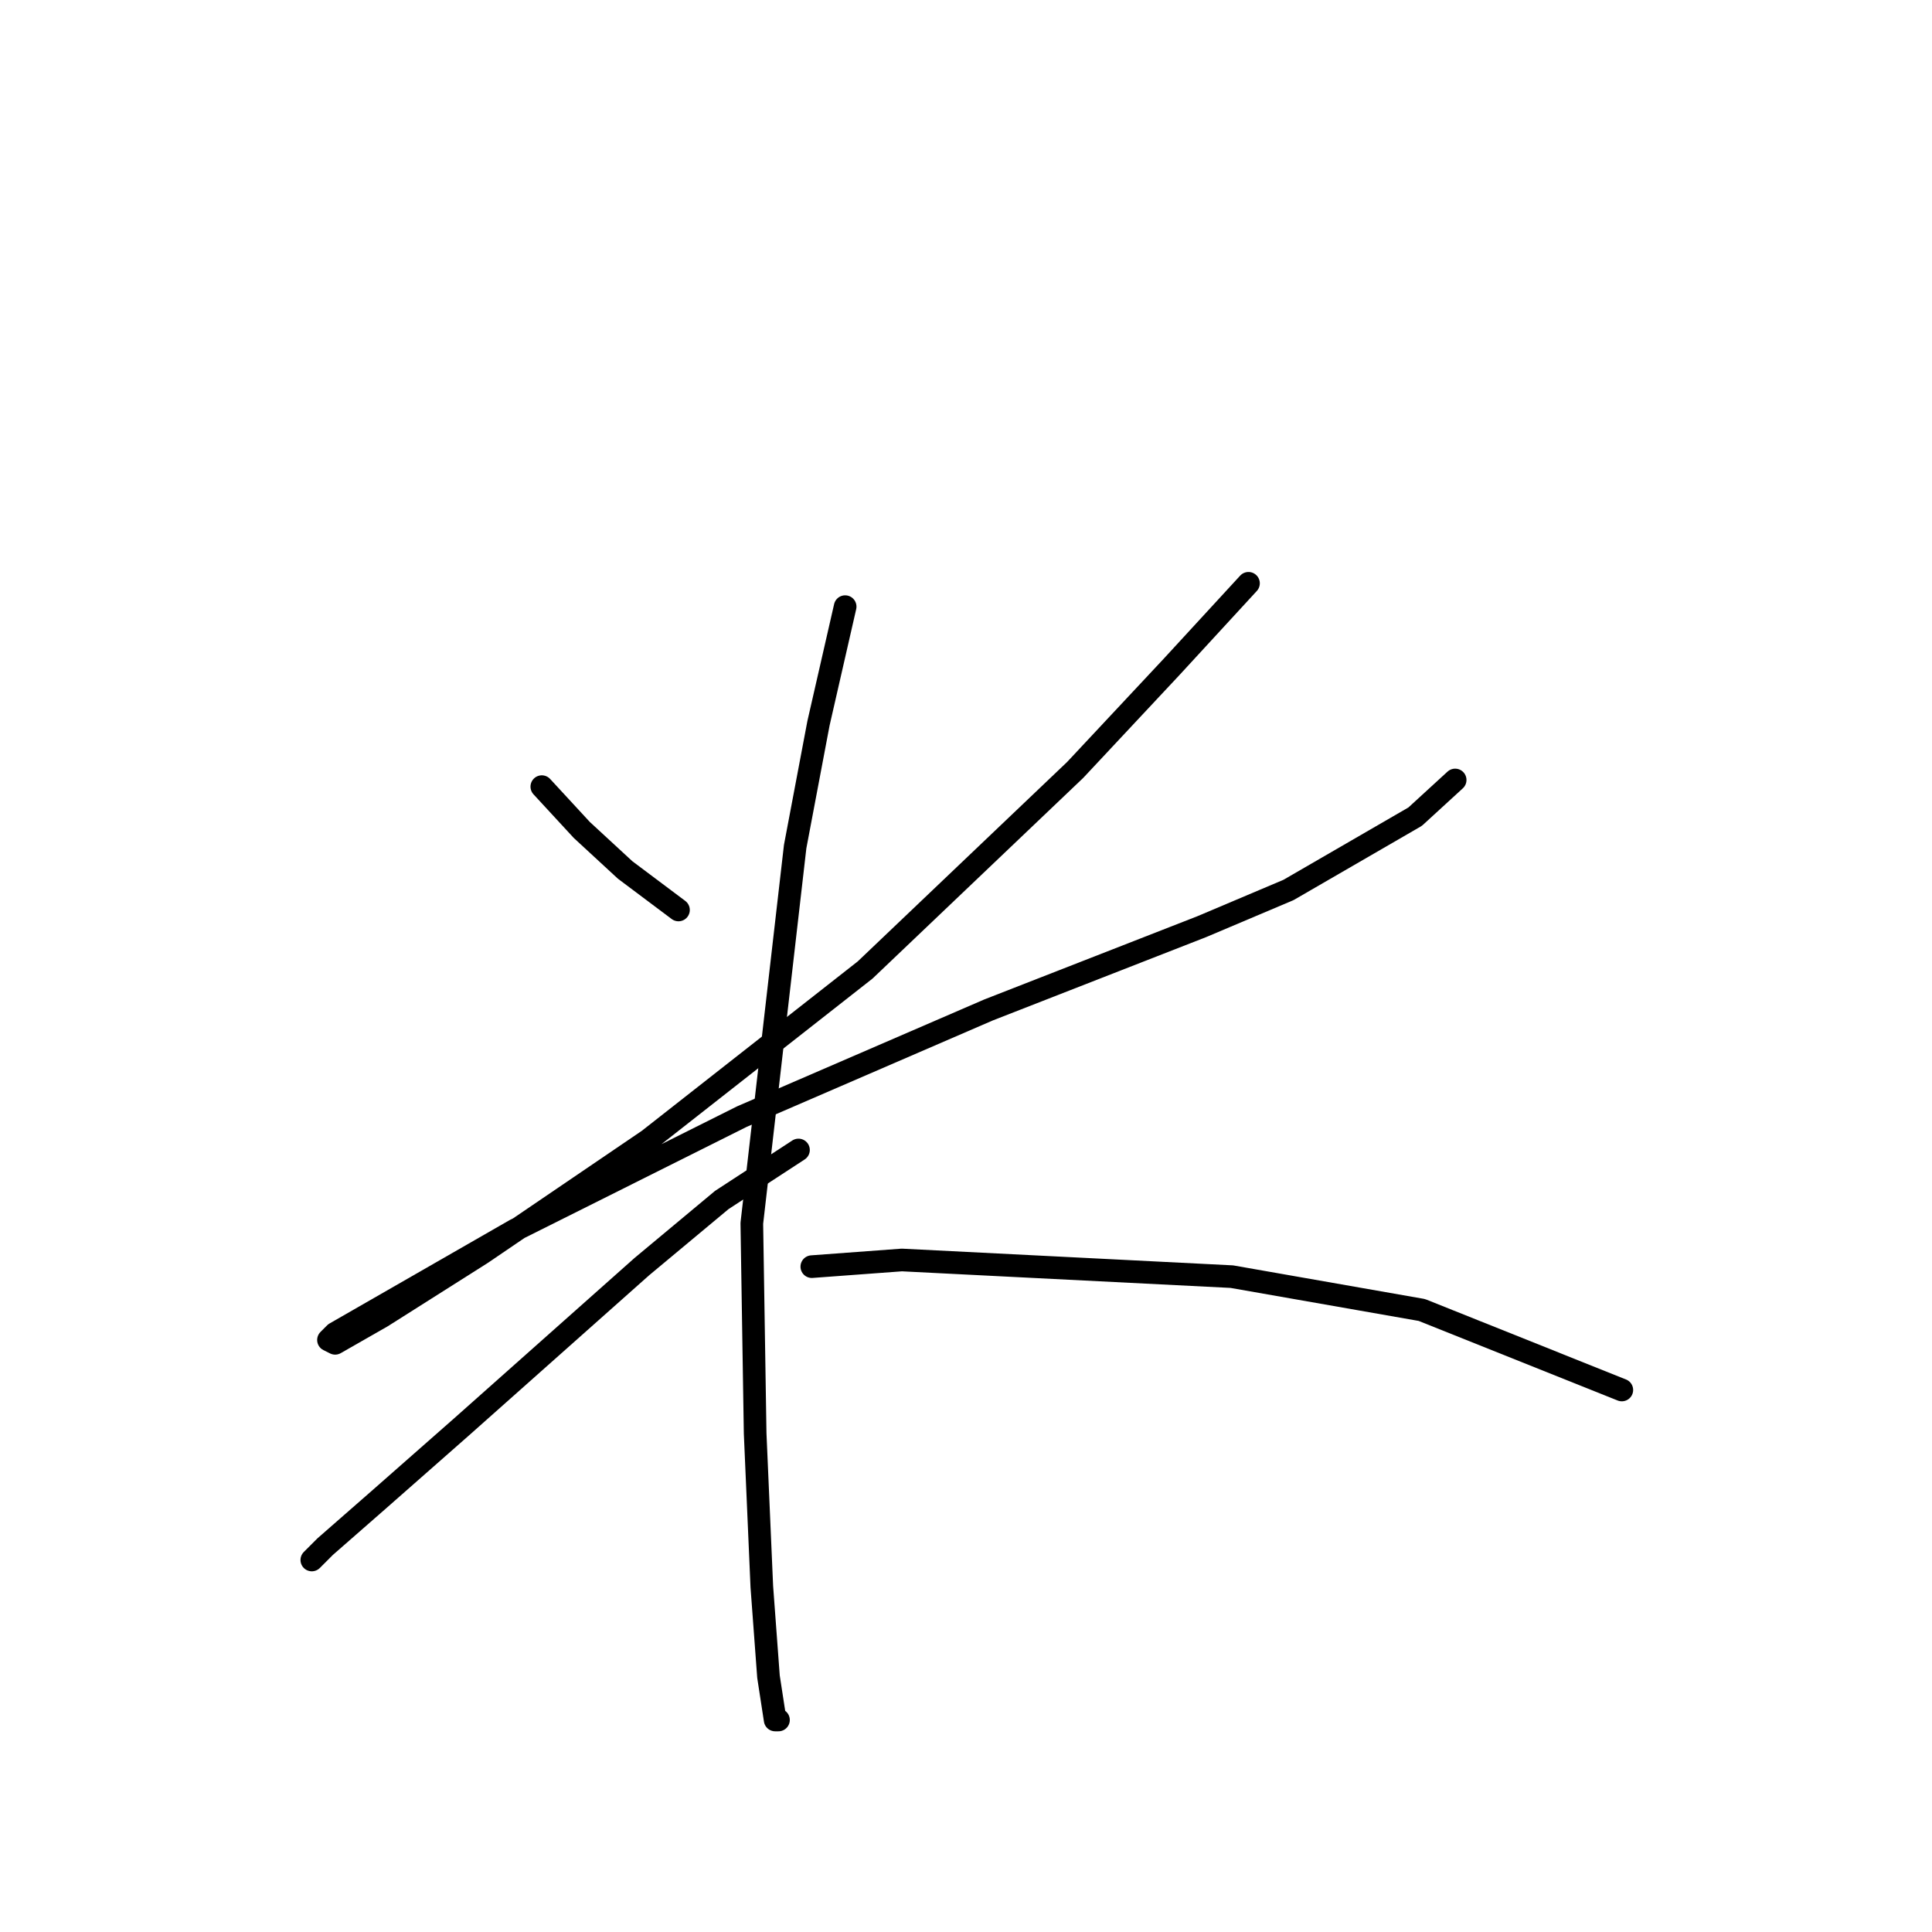 <?xml version="1.0" standalone="no"?>
    <svg width="256" height="256" xmlns="http://www.w3.org/2000/svg" version="1.1">
    <polyline stroke="black" stroke-width="3" stroke-linecap="round" fill="transparent" stroke-linejoin="round" points="71.793 104.234 77.093 109.976 82.835 115.276 89.902 120.576 89.902 120.576 " />
        <polyline stroke="black" stroke-width="3" stroke-linecap="round" fill="transparent" stroke-linejoin="round" points="165.431 77.291 155.272 88.333 142.463 102.025 114.637 128.527 85.927 151.053 63.843 166.07 50.592 174.462 44.408 177.996 43.525 177.554 44.408 176.671 68.26 162.979 98.294 147.961 130.979 133.827 159.248 122.785 170.731 117.926 187.516 108.209 192.816 103.351 192.816 103.351 " />
        <polyline stroke="black" stroke-width="3" stroke-linecap="round" fill="transparent" stroke-linejoin="round" points="111.987 80.383 108.453 95.842 105.362 112.184 99.62 162.095 100.061 189.922 100.945 210.239 101.828 222.165 102.711 227.907 103.153 227.907 103.153 227.907 " />
        <polyline stroke="black" stroke-width="3" stroke-linecap="round" fill="transparent" stroke-linejoin="round" points="105.803 152.378 95.644 159.003 85.044 167.837 61.193 189.038 50.15 198.755 43.083 204.939 41.317 206.706 41.317 206.706 " />
        <polyline stroke="black" stroke-width="3" stroke-linecap="round" fill="transparent" stroke-linejoin="round" points="107.57 167.837 119.496 166.954 163.223 169.162 188.399 173.579 214.9 184.18 214.9 184.18 " />
        </svg>